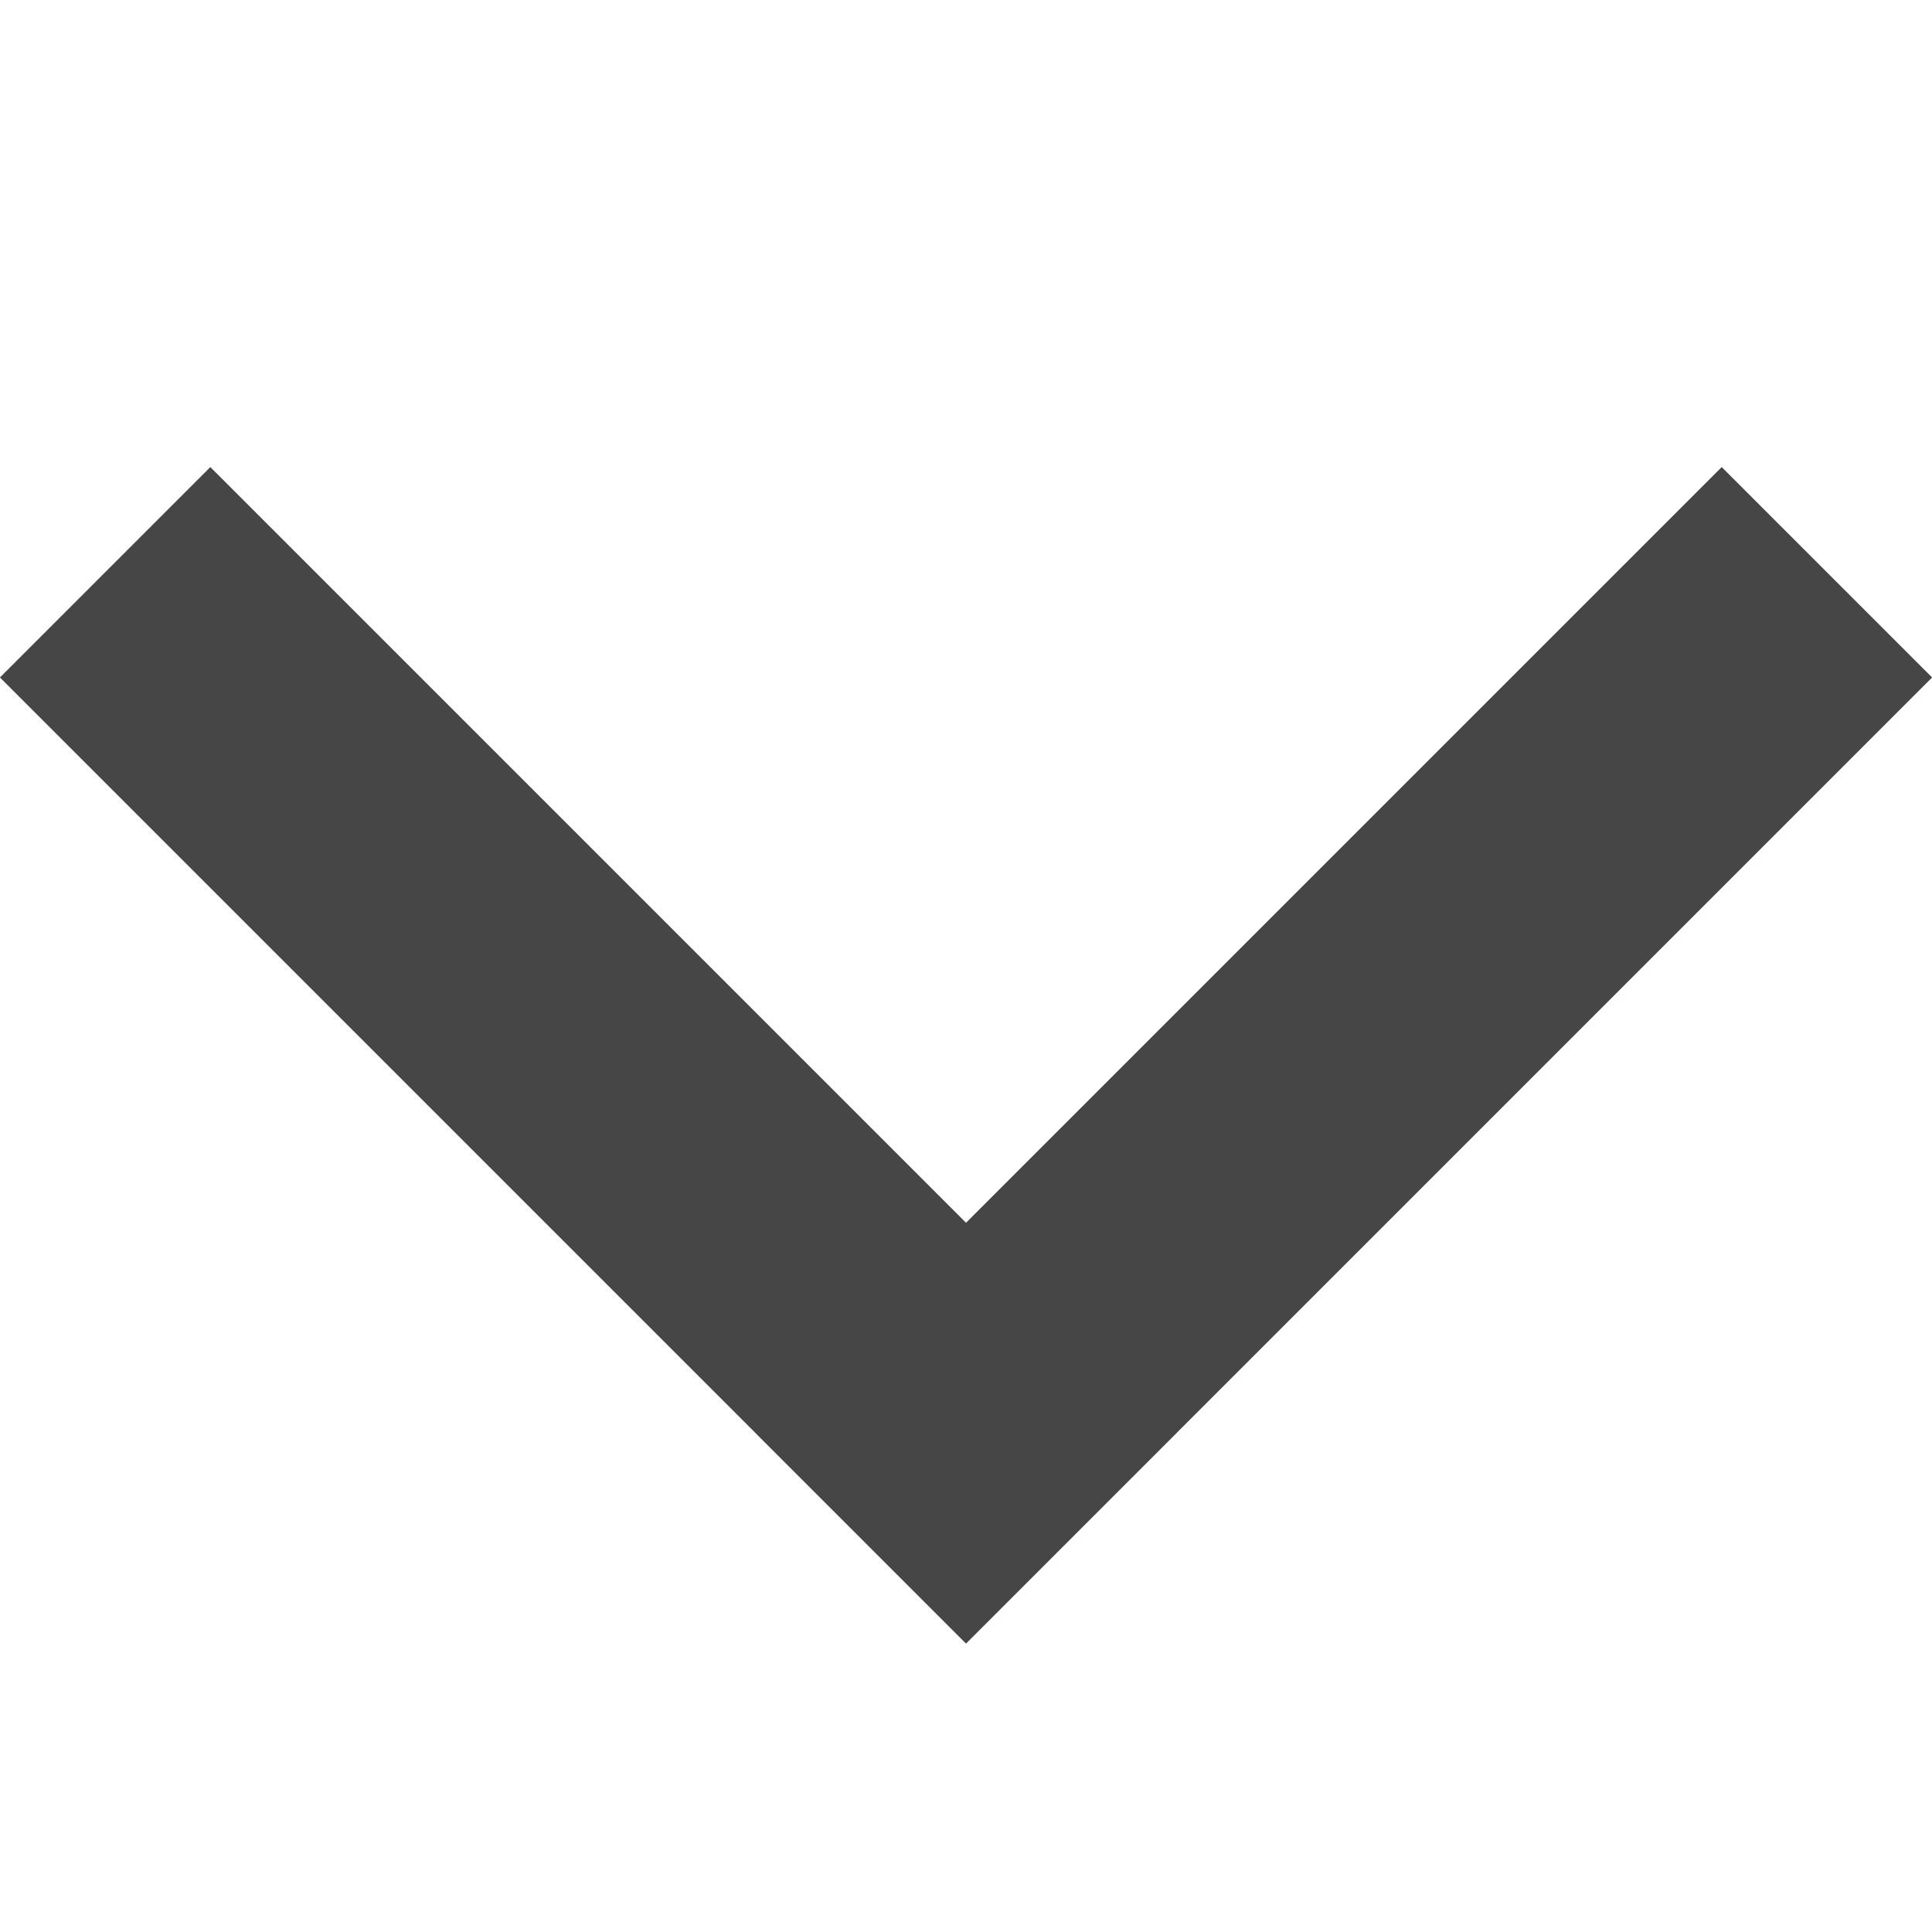 <?xml version="1.0" encoding="UTF-8"?>
<!DOCTYPE svg PUBLIC "-//W3C//DTD SVG 1.1//EN" "http://www.w3.org/Graphics/SVG/1.1/DTD/svg11.dtd">
<svg xmlns="http://www.w3.org/2000/svg" xml:space="preserve" width="20px" height="20px" version="1.1" shape-rendering="geometricPrecision" text-rendering="geometricPrecision" image-rendering="optimizeQuality" fill-rule="evenodd" clip-rule="evenodd"
viewBox="0 0 200 200"
 xmlns:xlink="http://www.w3.org/1999/xlink">
 <g id="Layer_x0020_1">
  <rect fill="#464646" transform="matrix(-0.792 0.792 0.792 0.792 21.774 48.352)" width="27.5" height="126.253"/>
  <rect fill="#464646" transform="matrix(0.792 0.792 -0.792 0.792 178.23 48.352)" width="27.5" height="126.253"/>
 </g>
</svg>
